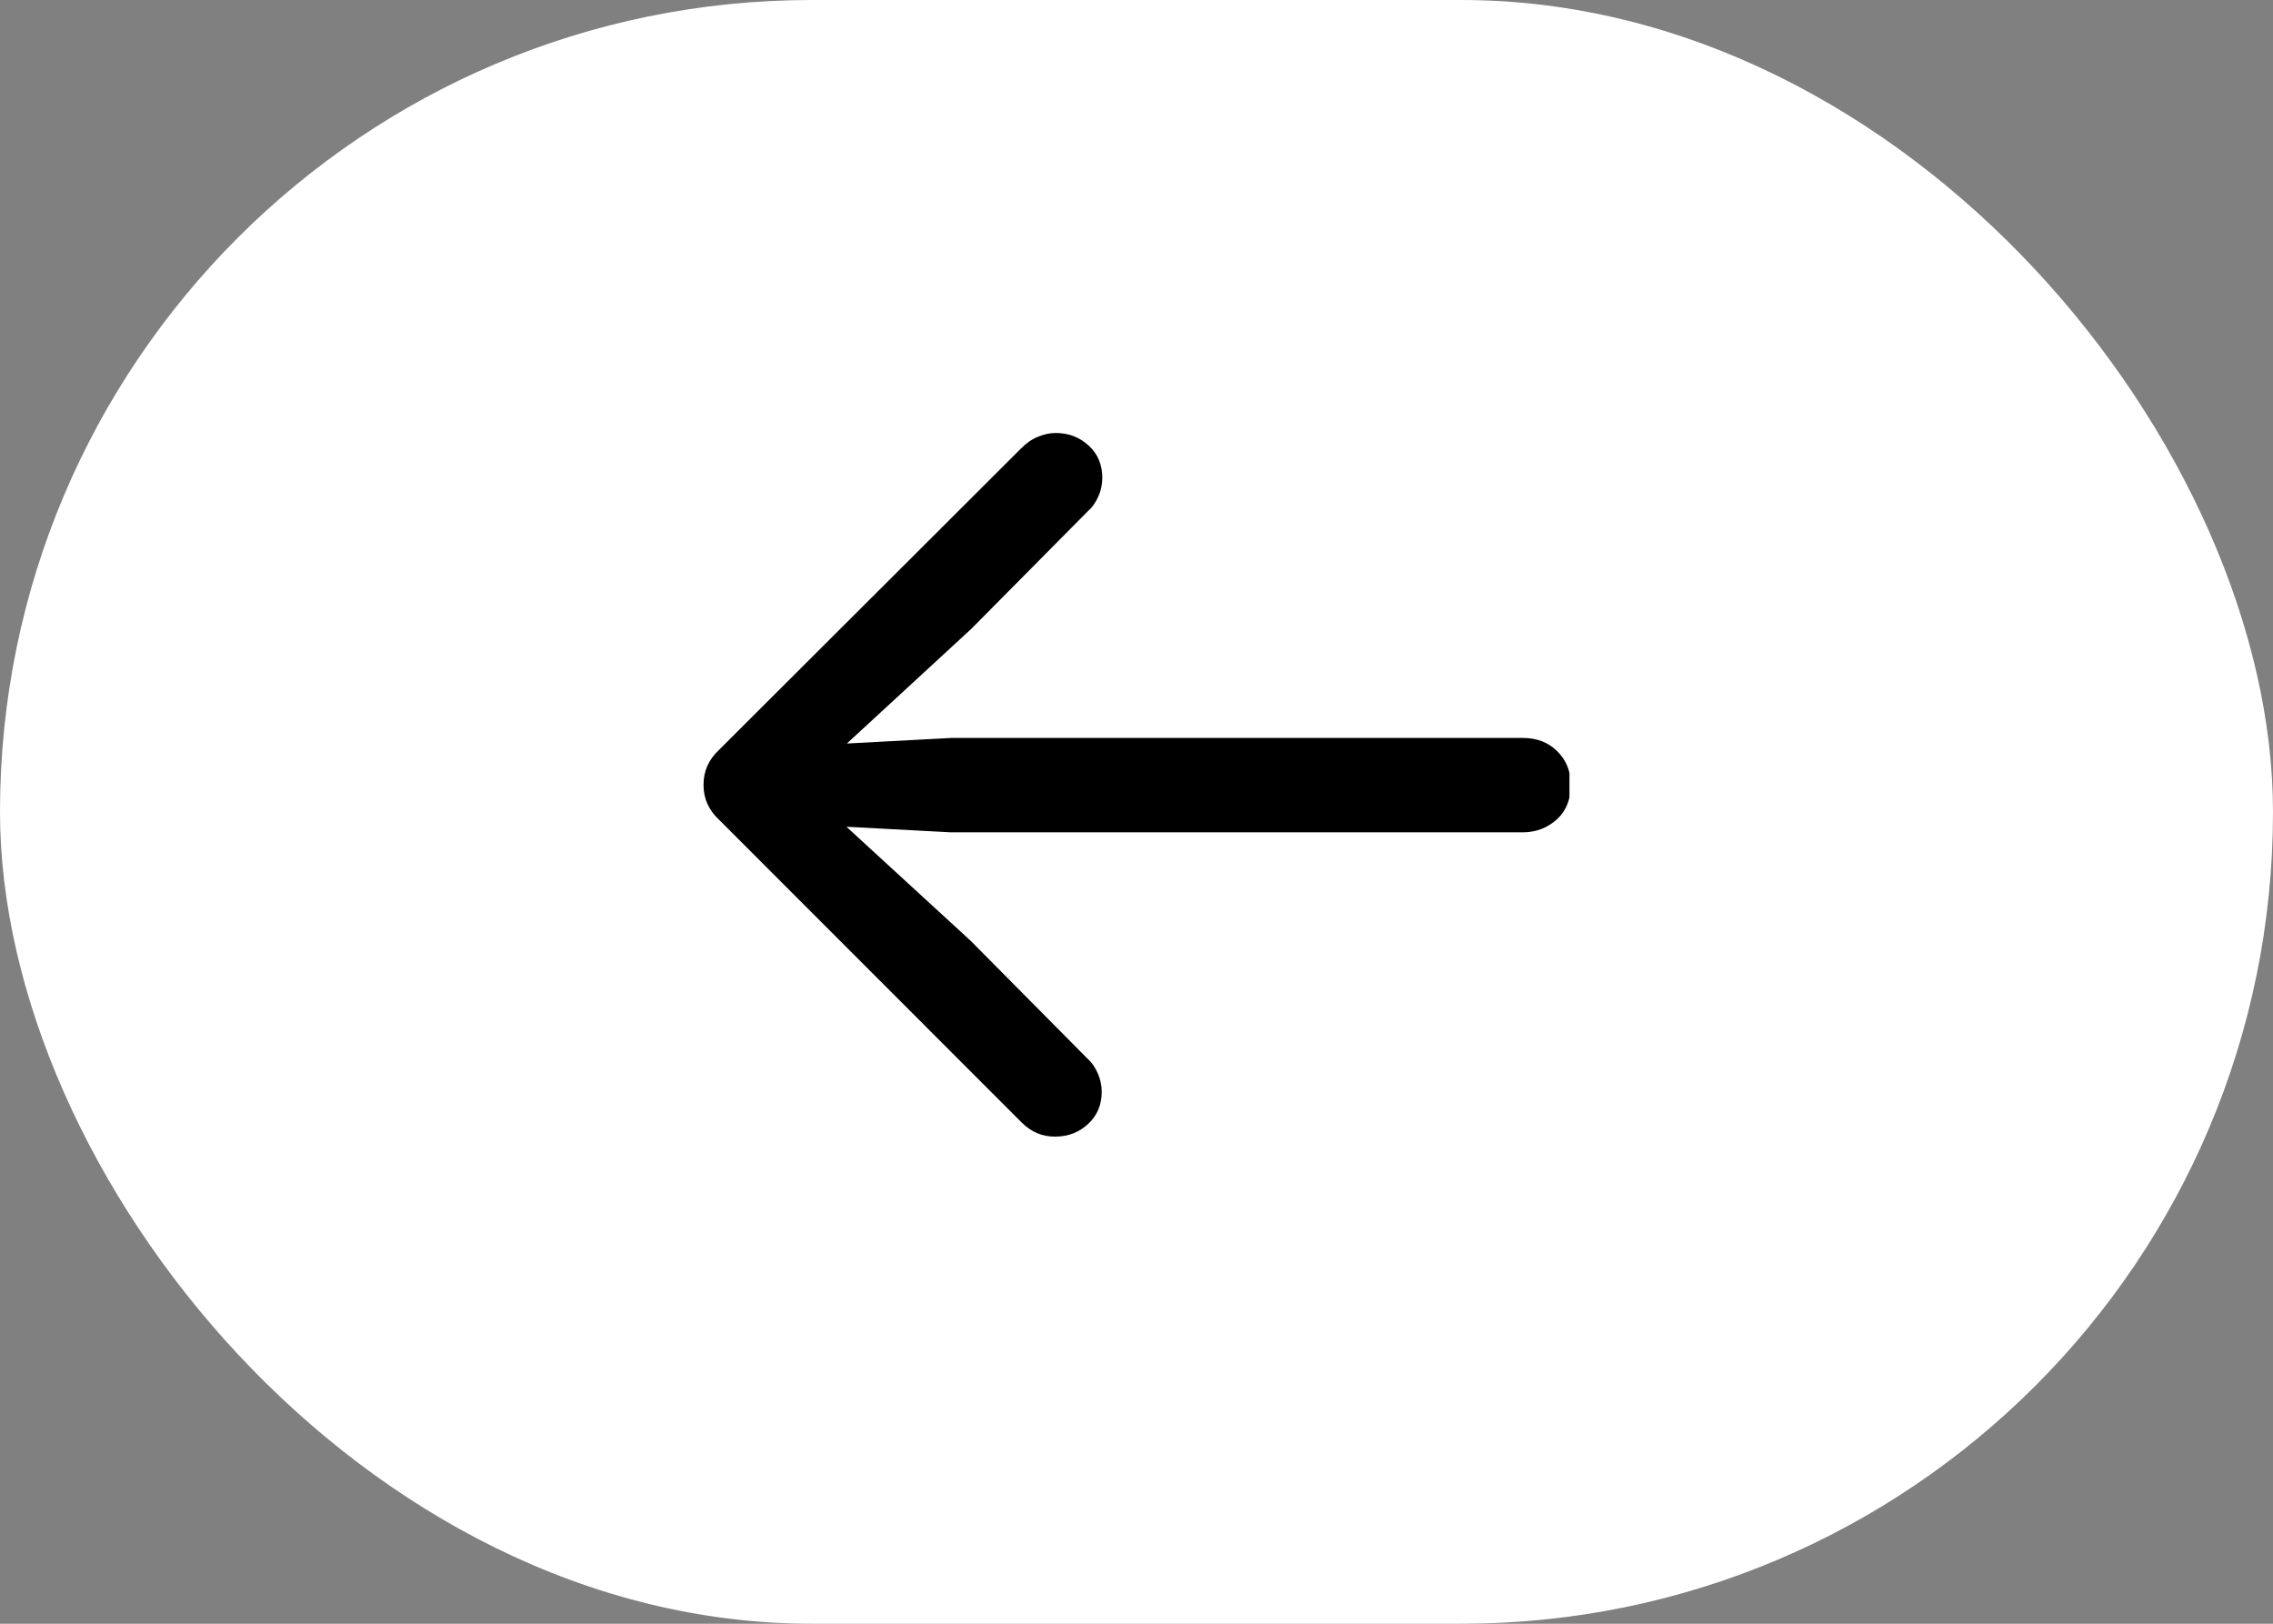 <svg width="42" height="30" viewBox="0 0 42 30" fill="none" xmlns="http://www.w3.org/2000/svg">
<rect x="0" y="0" width="42" height="30" fill="#808080" stroke="none"/>
<rect width="42" height="30" rx="15" fill="white"/>
<g clip-path="url(#clip0_854_8671)">
<path d="M13 14.494C13 14.247 13.095 14.034 13.283 13.858L18.857 8.295C18.963 8.189 19.058 8.118 19.176 8.071C19.294 8.024 19.388 8 19.506 8C19.754 8 19.955 8.082 20.12 8.236C20.286 8.389 20.368 8.589 20.368 8.825C20.368 8.943 20.345 9.061 20.297 9.167C20.25 9.273 20.191 9.367 20.108 9.438L17.948 11.618L15.019 14.317L14.712 13.787L17.581 13.634H28.138C28.398 13.634 28.61 13.716 28.776 13.881C28.941 14.046 29.024 14.247 29.024 14.506C29.024 14.765 28.941 14.977 28.776 15.131C28.61 15.284 28.398 15.378 28.138 15.378H17.57L14.7 15.225L15.007 14.694L17.936 17.382L20.097 19.562C20.179 19.633 20.238 19.727 20.286 19.833C20.333 19.939 20.357 20.057 20.357 20.175C20.357 20.411 20.274 20.611 20.108 20.764C19.943 20.918 19.742 21 19.494 21C19.258 21 19.058 20.918 18.88 20.741L13.283 15.142C13.095 14.966 13 14.753 13 14.506V14.494Z" fill="black"/>
</g>
<defs>
<clipPath id="clip0_854_8671">
<rect width="16" height="13" fill="white" transform="translate(13 8)"/>
</clipPath>
</defs>
</svg>
